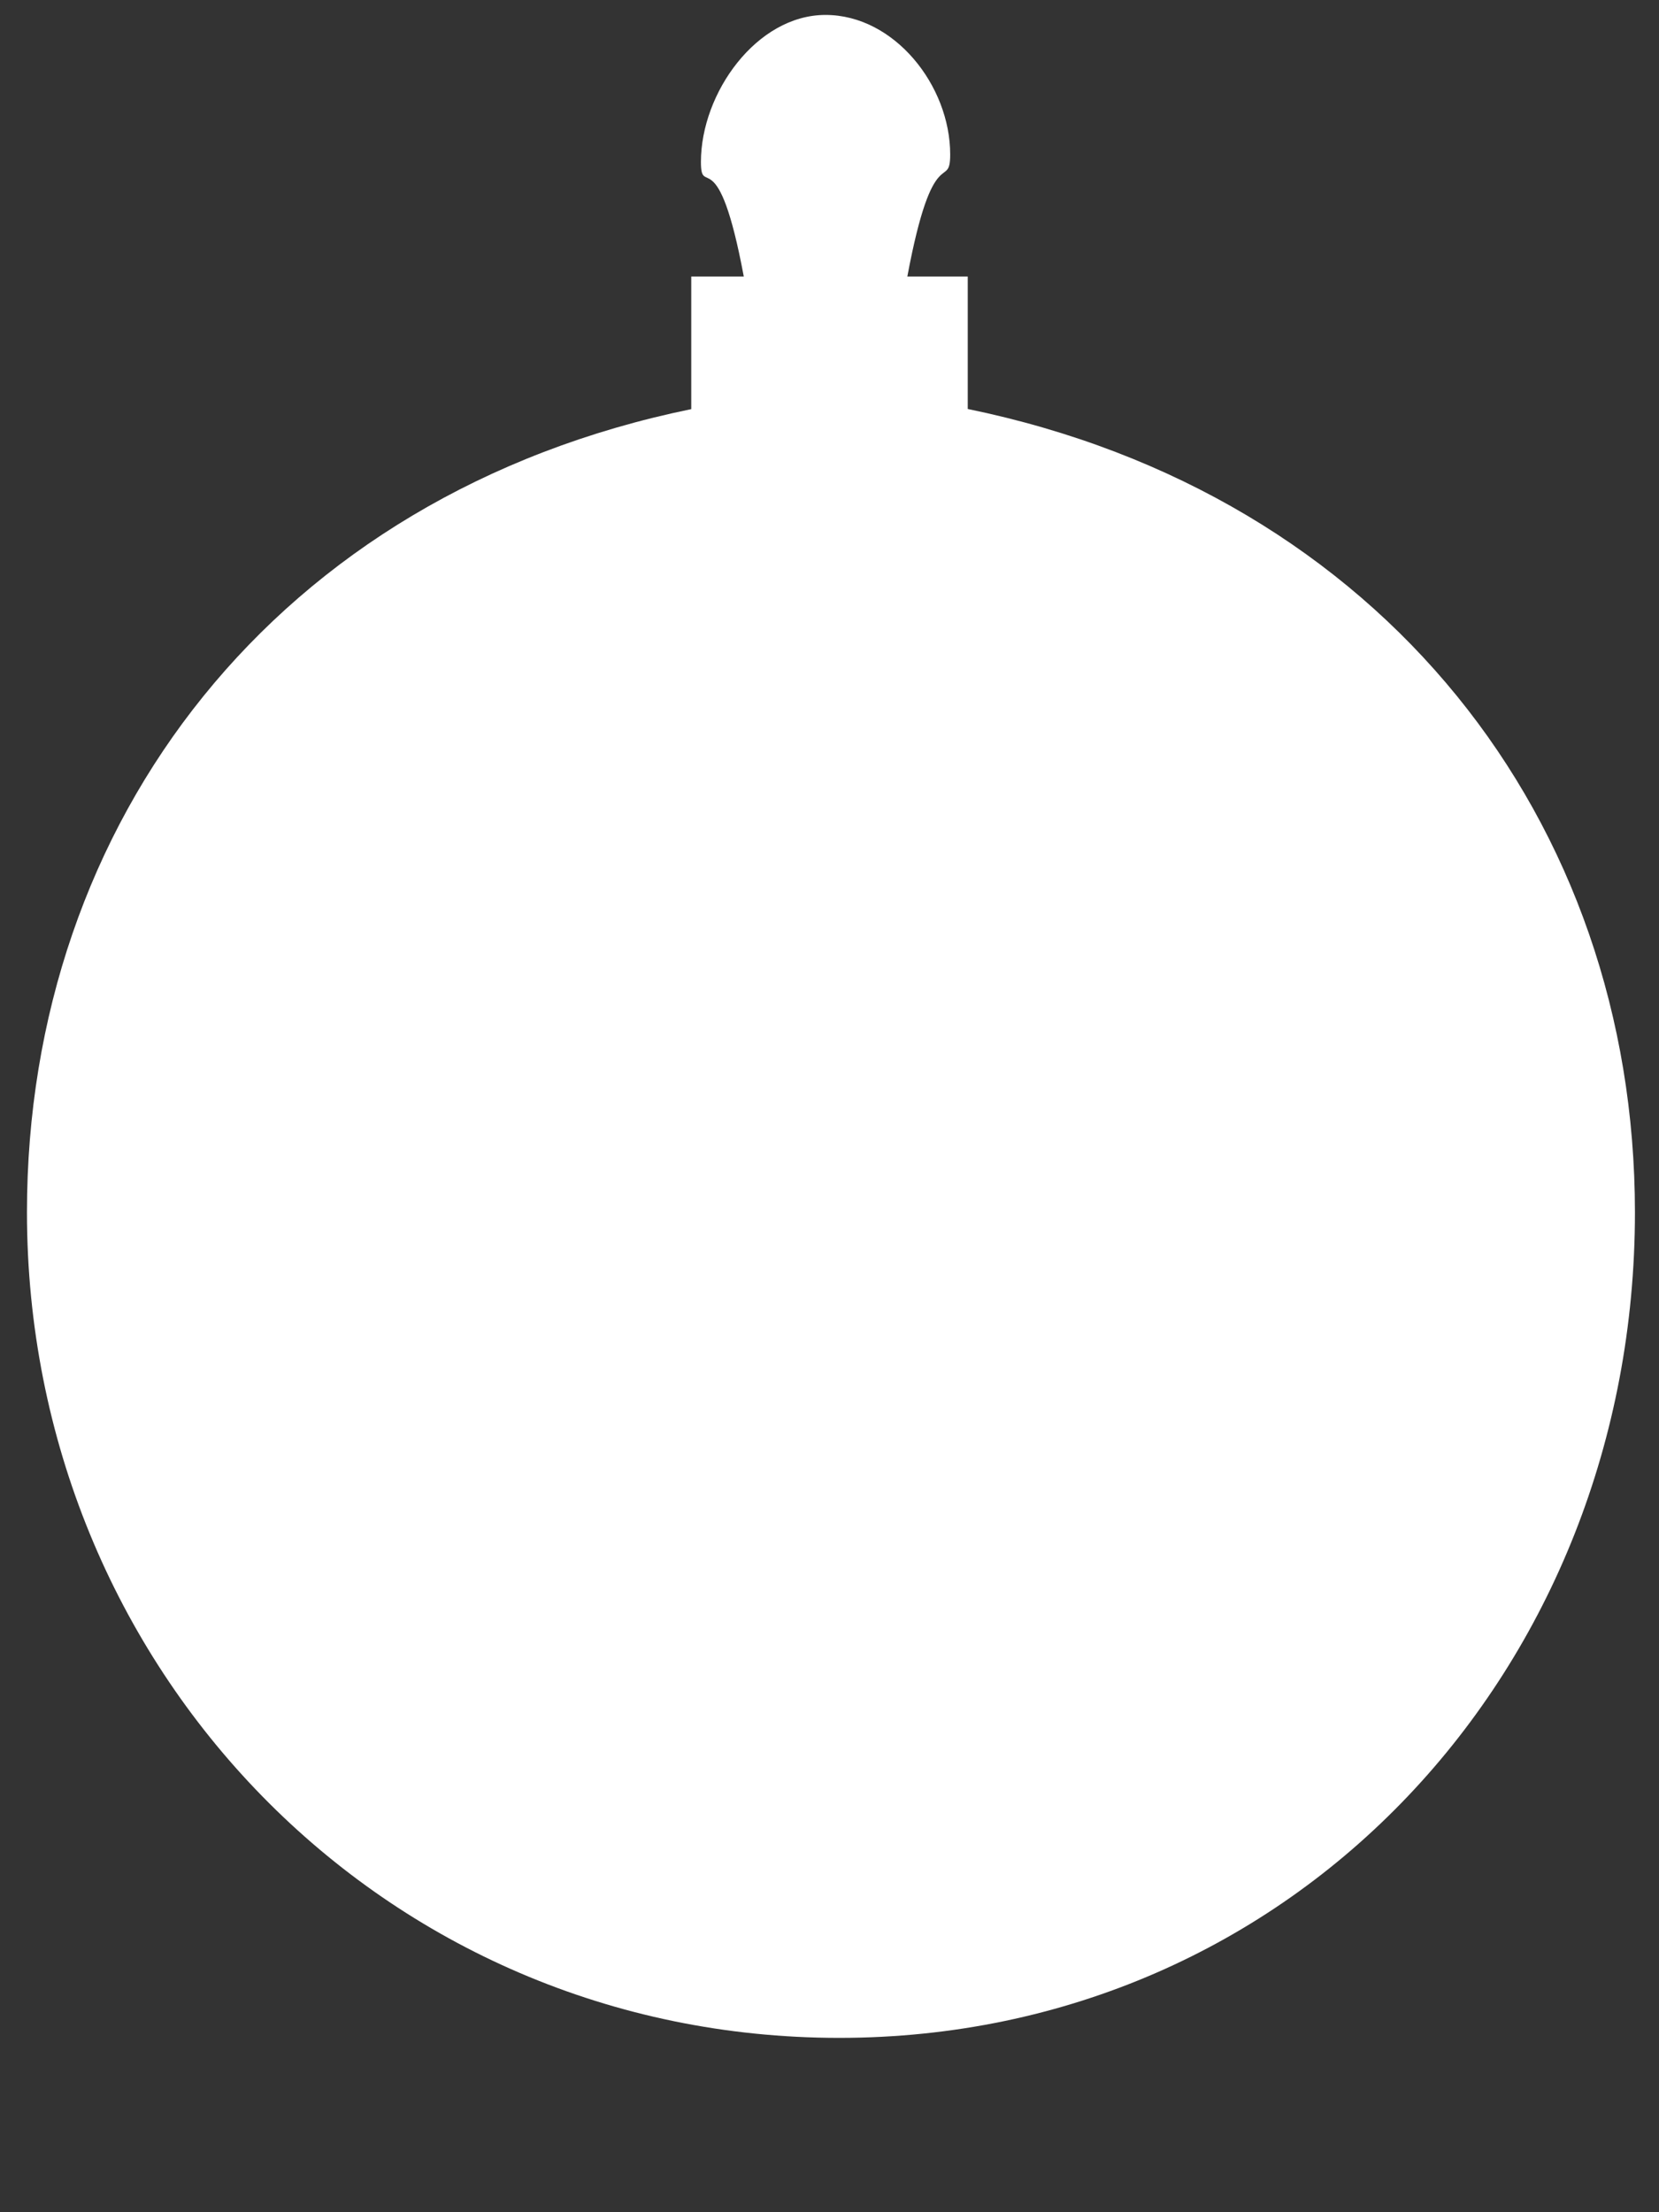 <?xml version="1.0" encoding="utf-8"?>
<!-- Generator: Adobe Illustrator 16.0.0, SVG Export Plug-In . SVG Version: 6.00 Build 0)  -->
<!DOCTYPE svg PUBLIC "-//W3C//DTD SVG 1.1//EN" "http://www.w3.org/Graphics/SVG/1.1/DTD/svg11.dtd">
<svg version="1.1" xmlns="http://www.w3.org/2000/svg" xmlns:xlink="http://www.w3.org/1999/xlink" x="0px" y="0px" width="12px"
	 height="16px" viewBox="0 0 12 16" enable-background="new 0 0 12 16" xml:space="preserve">
<rect x="0" y="0" width="12" height="16" fill="#333333" stroke="none"/>
<g id="Layer_2" display="none">
	<rect display="inline" width="12" height="16"/>
</g>
<g id="Layer_1">
	<path fill="#FFFFFF" d="M7,2.958V2H6.563c0.187-1,0.31-0.615,0.31-0.883c0-0.498-0.404-1.009-0.902-1.009
		c-0.498,0-0.901,0.565-0.901,1.063C5.07,1.439,5.193,1,5.38,2H5v0.959c-3,0.616-4.805,2.98-4.805,5.809
		c0,3.297,2.576,5.971,5.875,5.971c3.298,0,5.756-2.674,5.756-5.971C11.825,5.938,10,3.575,7,2.958z"/>
</g>
</svg>
